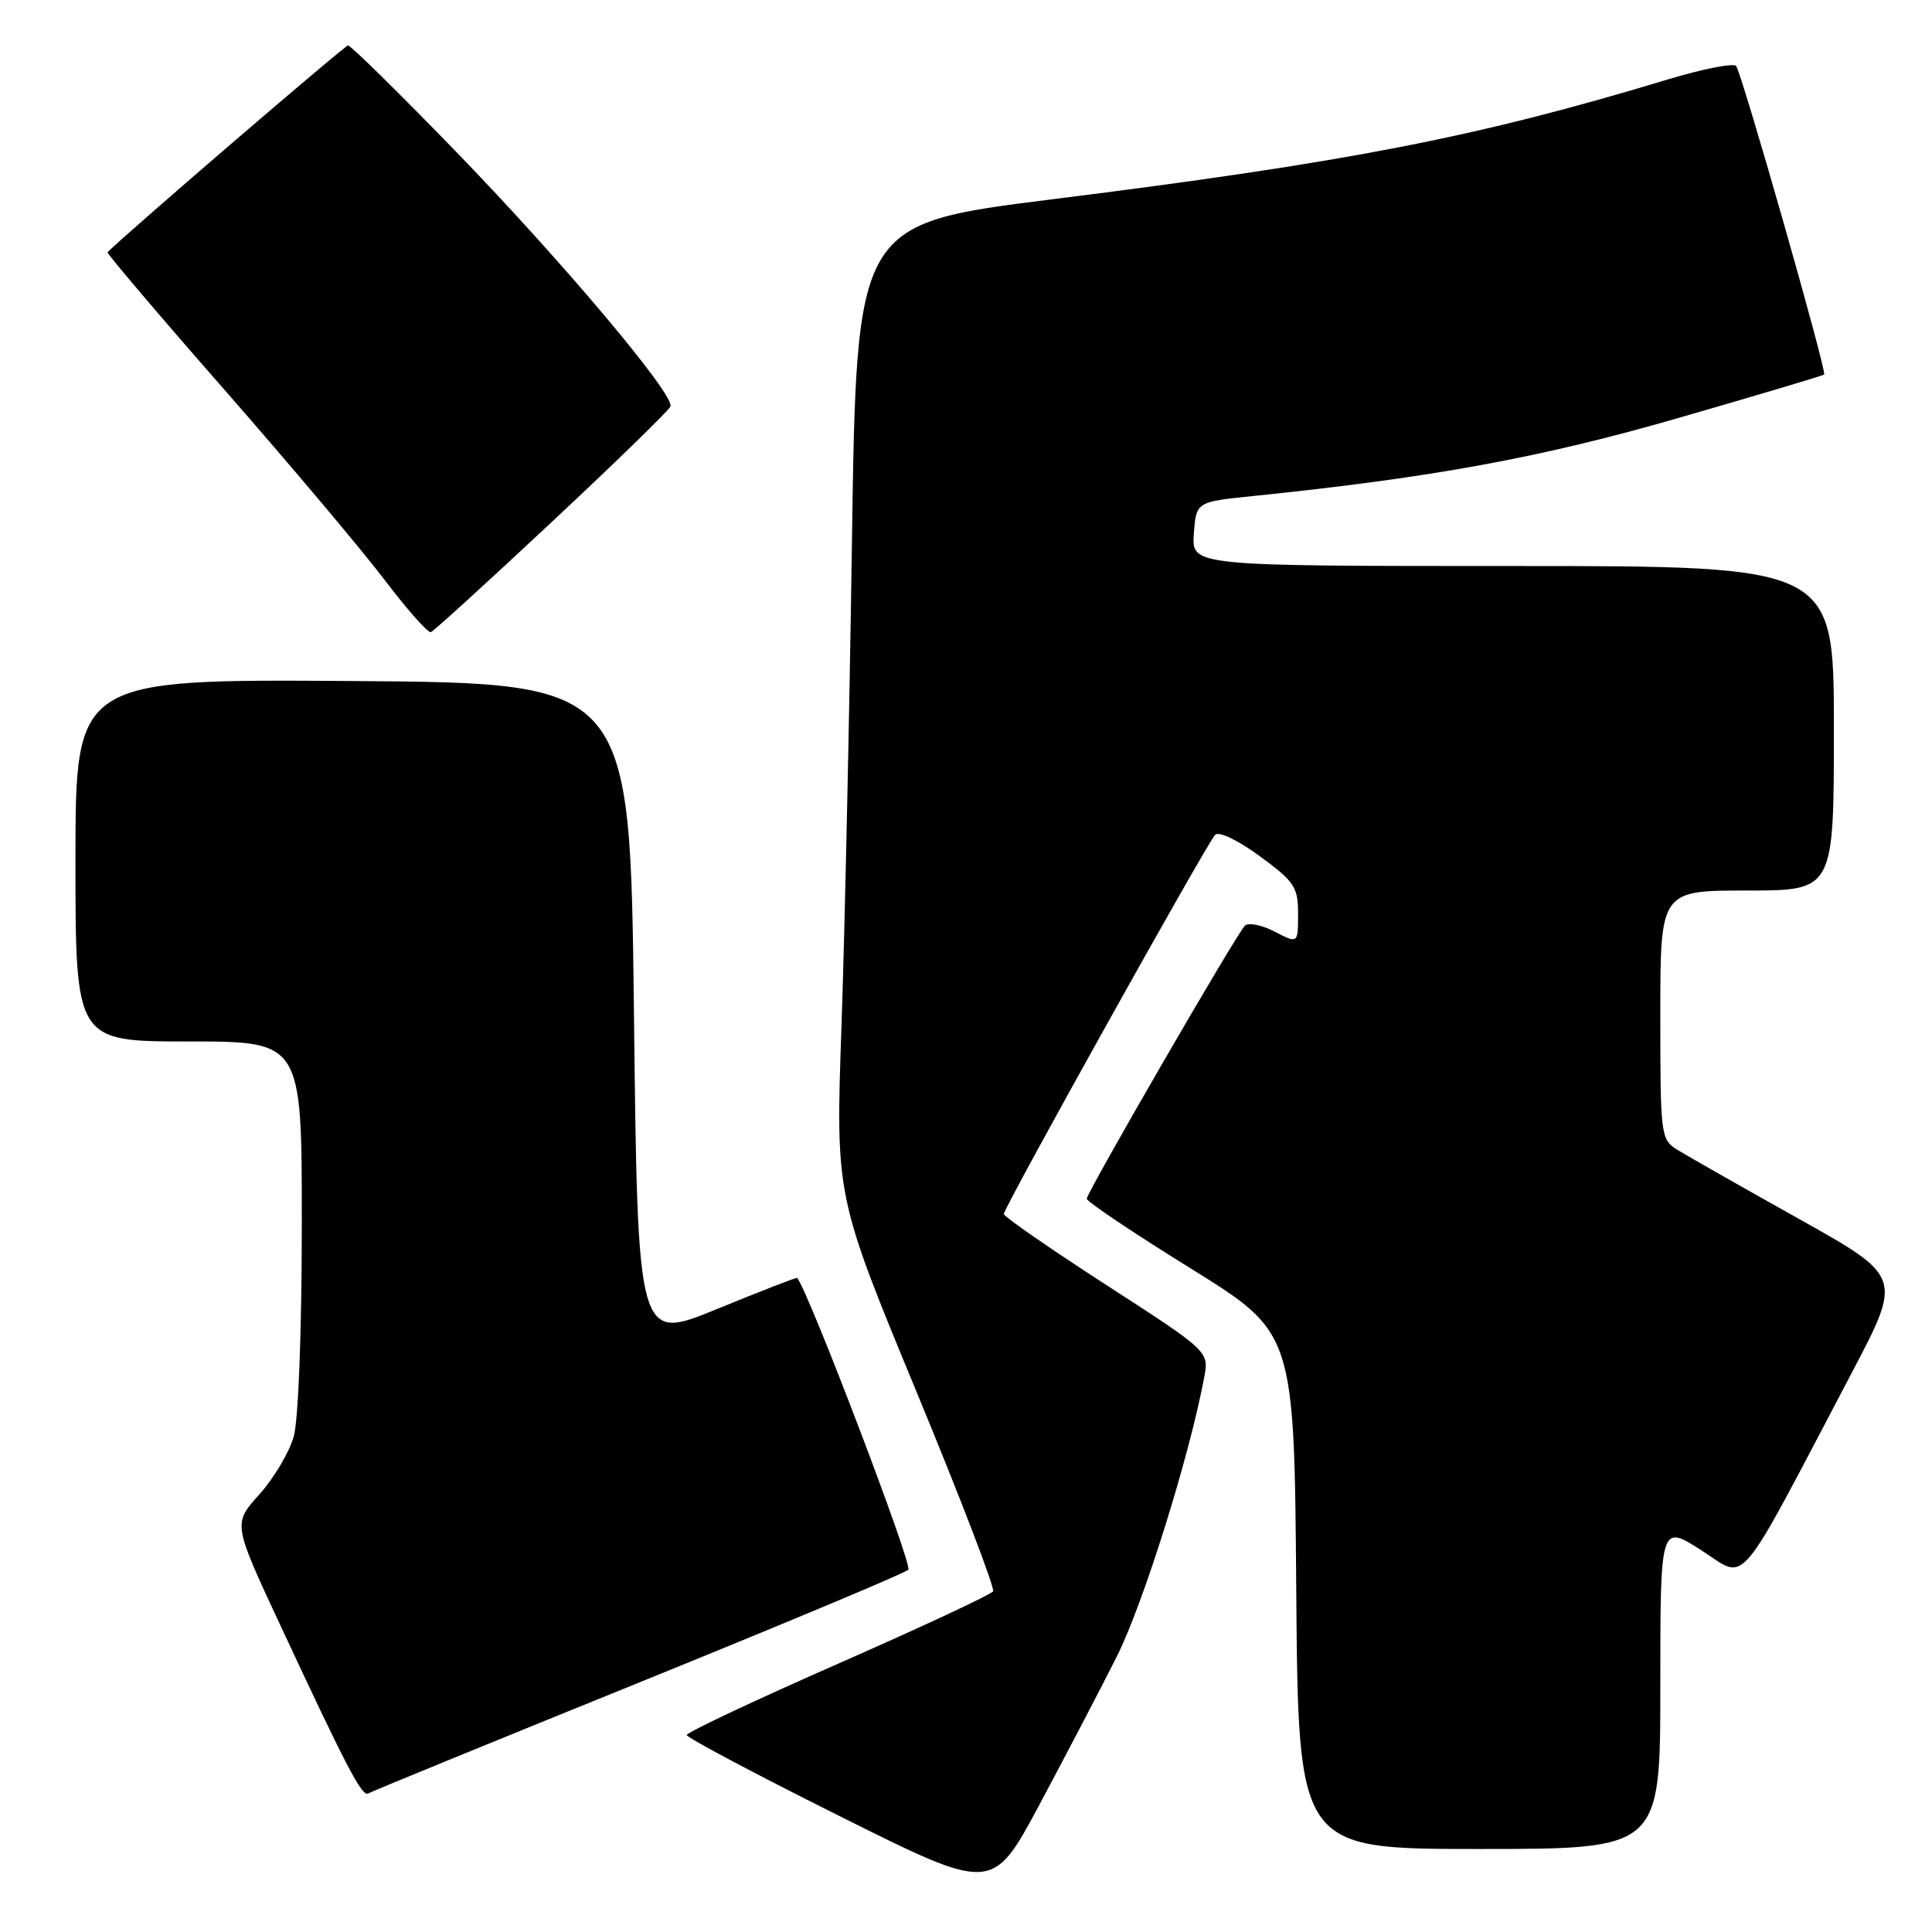 <?xml version="1.0" encoding="UTF-8" standalone="no"?>
<!DOCTYPE svg PUBLIC "-//W3C//DTD SVG 1.1//EN" "http://www.w3.org/Graphics/SVG/1.1/DTD/svg11.dtd" >
<svg xmlns="http://www.w3.org/2000/svg" xmlns:xlink="http://www.w3.org/1999/xlink" version="1.1" viewBox="0 0 256 256">
 <g >
 <path fill="currentColor"
d=" M 147.98 219.50 C 151.48 212.55 157.59 193.05 159.56 182.52 C 160.21 179.07 160.21 179.07 146.61 170.28 C 139.14 165.45 133.01 161.21 133.01 160.86 C 133.00 160.03 159.89 111.78 161.01 110.62 C 161.50 110.11 164.04 111.33 166.93 113.45 C 171.54 116.83 172.00 117.53 172.00 121.11 C 172.00 125.05 172.00 125.05 168.89 123.44 C 167.17 122.55 165.40 122.21 164.95 122.66 C 163.78 123.85 144.00 158.01 144.00 158.84 C 144.00 159.22 150.19 163.37 157.75 168.06 C 171.50 176.59 171.50 176.59 171.76 210.79 C 172.03 245.00 172.03 245.00 196.01 245.00 C 220.00 245.00 220.00 245.00 220.00 223.47 C 220.00 201.94 220.00 201.94 225.45 205.43 C 231.62 209.37 229.78 211.54 245.40 181.84 C 252.06 169.17 252.06 169.17 238.28 161.46 C 230.70 157.22 223.49 153.12 222.25 152.35 C 220.06 150.99 220.00 150.48 220.00 134.48 C 220.00 118.00 220.00 118.00 231.50 118.00 C 243.00 118.00 243.00 118.00 243.00 96.50 C 243.00 75.00 243.00 75.00 200.44 75.00 C 157.89 75.00 157.89 75.00 158.19 70.75 C 158.50 66.50 158.50 66.50 166.00 65.73 C 189.72 63.30 204.17 60.65 222.38 55.39 C 232.87 52.36 241.56 49.77 241.71 49.63 C 242.09 49.24 230.78 9.61 230.04 8.74 C 229.68 8.33 225.59 9.14 220.94 10.54 C 195.71 18.18 178.69 21.49 139.47 26.40 C 113.50 29.65 113.50 29.65 112.89 71.57 C 112.56 94.63 111.93 123.62 111.50 136.00 C 110.72 158.50 110.72 158.50 121.39 184.29 C 127.26 198.48 131.85 210.43 131.59 210.86 C 131.32 211.29 122.08 215.60 111.05 220.45 C 100.02 225.30 91.00 229.55 91.00 229.90 C 91.00 230.24 100.11 235.08 111.25 240.64 C 131.50 250.76 131.50 250.76 137.73 239.13 C 141.15 232.73 145.77 223.90 147.98 219.50 Z  M 84.50 223.02 C 103.75 215.21 119.89 208.46 120.36 208.00 C 120.97 207.42 107.20 171.28 105.63 169.33 C 105.55 169.23 100.77 171.09 94.99 173.46 C 84.50 177.76 84.50 177.76 84.00 134.13 C 83.50 90.50 83.50 90.50 46.75 90.24 C 10.00 89.98 10.00 89.98 10.00 113.99 C 10.00 138.00 10.00 138.00 25.00 138.00 C 40.00 138.00 40.00 138.00 39.99 162.25 C 39.99 176.26 39.54 188.11 38.93 190.32 C 38.34 192.42 36.29 195.88 34.37 198.01 C 30.87 201.89 30.87 201.89 37.07 215.19 C 45.91 234.17 47.98 238.13 48.79 237.64 C 49.18 237.40 65.25 230.82 84.50 223.02 Z  M 73.14 69.14 C 81.59 61.24 88.66 54.36 88.84 53.85 C 89.42 52.32 74.32 34.40 60.12 19.78 C 52.76 12.20 46.46 6.01 46.12 6.02 C 45.68 6.03 16.87 30.80 14.25 33.42 C 14.11 33.56 21.08 41.77 29.75 51.66 C 38.41 61.55 47.96 72.88 50.96 76.84 C 53.96 80.79 56.72 83.91 57.10 83.76 C 57.48 83.62 64.70 77.04 73.14 69.14 Z "/>
</g>
</svg>